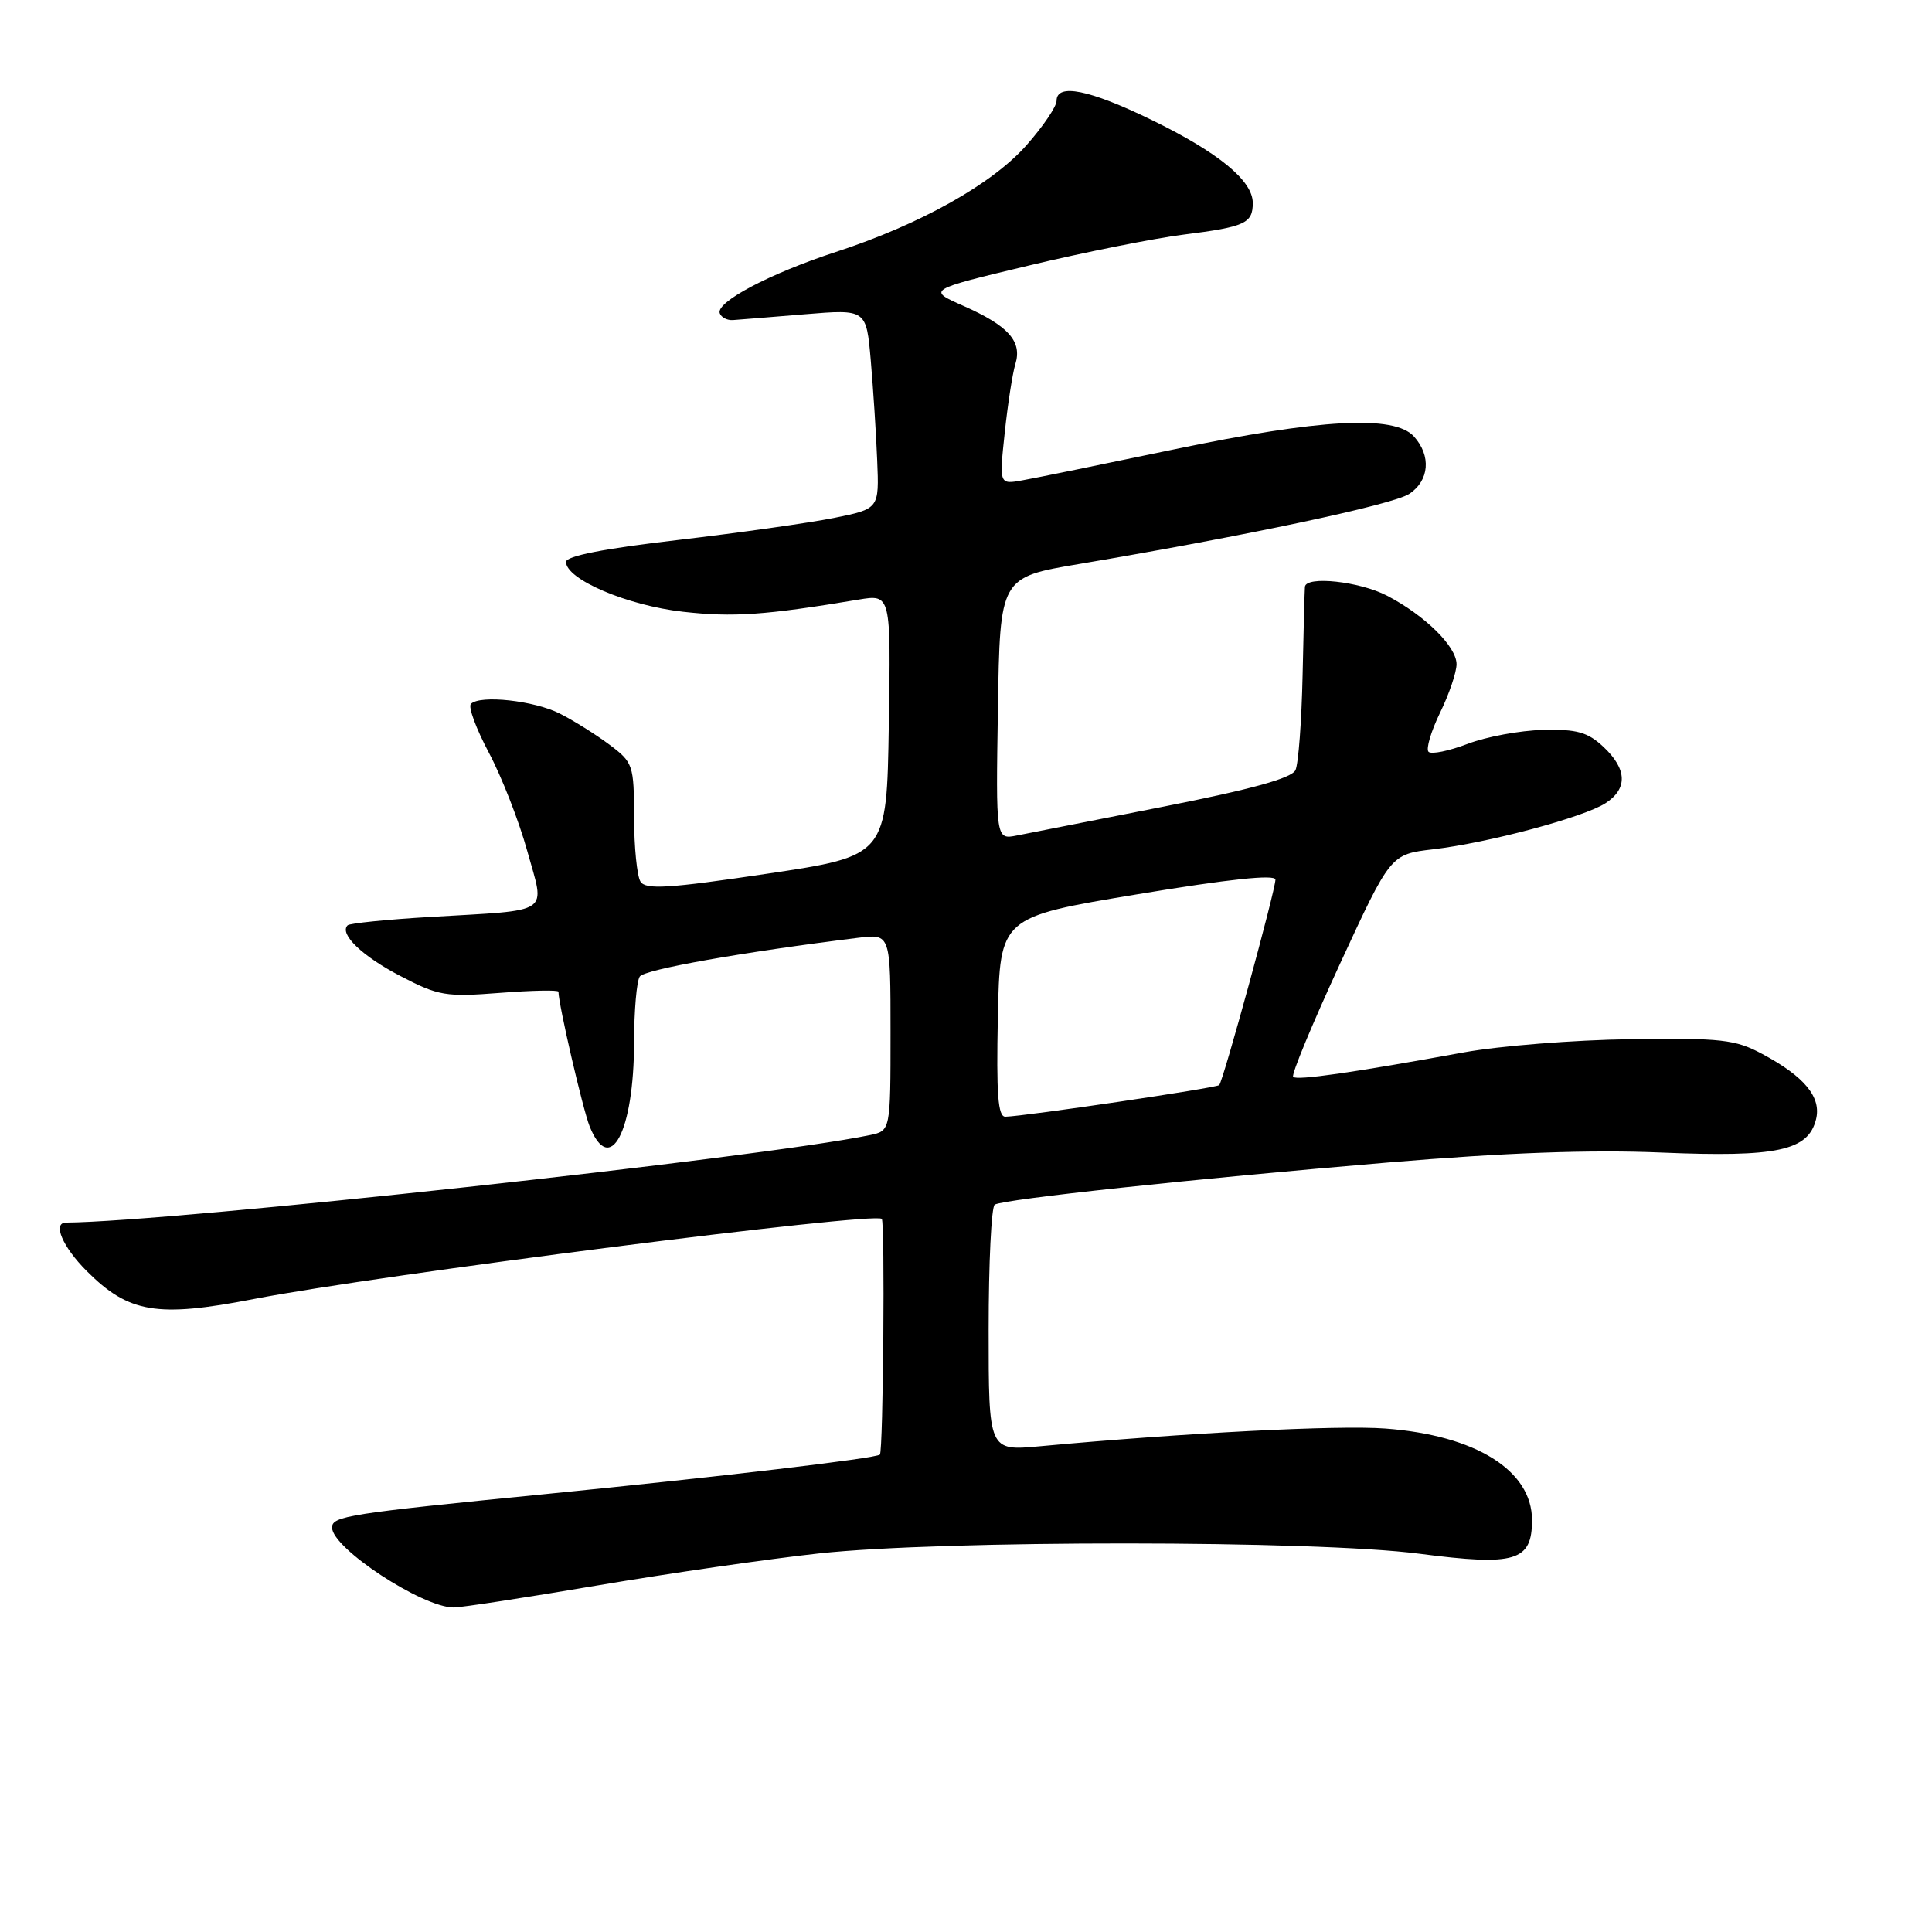 <?xml version="1.0" encoding="UTF-8" standalone="no"?>
<!DOCTYPE svg PUBLIC "-//W3C//DTD SVG 1.1//EN" "http://www.w3.org/Graphics/SVG/1.1/DTD/svg11.dtd" >
<svg xmlns="http://www.w3.org/2000/svg" xmlns:xlink="http://www.w3.org/1999/xlink" version="1.1" viewBox="0 0 256 256">
 <g >
 <path fill="currentColor"
d=" M 79.22 210.07 C 88.73 208.46 101.90 206.56 108.50 205.84 C 124.85 204.06 174.29 204.08 188.08 205.88 C 200.81 207.53 203.00 206.88 203.00 201.42 C 203.00 194.84 195.54 190.18 183.56 189.29 C 177.29 188.82 157.02 189.86 137.75 191.64 C 131.00 192.26 131.00 192.26 131.00 176.19 C 131.00 167.35 131.36 159.89 131.81 159.62 C 132.98 158.90 158.09 156.21 184.00 154.03 C 199.51 152.73 210.75 152.32 220.19 152.72 C 235.47 153.36 239.59 152.48 240.63 148.33 C 241.37 145.39 239.13 142.66 233.50 139.65 C 229.92 137.73 228.10 137.53 216.00 137.70 C 208.57 137.80 198.68 138.59 194.00 139.44 C 179.25 142.13 171.86 143.19 171.35 142.69 C 171.08 142.42 173.88 135.67 177.56 127.70 C 184.26 113.20 184.26 113.20 189.88 112.54 C 197.17 111.69 209.88 108.29 212.75 106.42 C 215.70 104.50 215.60 101.91 212.47 98.97 C 210.39 97.02 208.96 96.61 204.45 96.72 C 201.43 96.79 196.94 97.62 194.46 98.57 C 191.98 99.51 189.66 99.99 189.29 99.62 C 188.92 99.26 189.61 96.93 190.81 94.45 C 192.02 91.97 193.00 89.08 193.00 88.01 C 193.00 85.67 188.83 81.56 183.79 78.93 C 180.15 77.04 173.08 76.27 172.91 77.75 C 172.87 78.16 172.72 83.45 172.60 89.50 C 172.47 95.55 172.05 101.19 171.66 102.04 C 171.17 103.11 165.89 104.57 154.23 106.87 C 145.03 108.68 136.25 110.41 134.73 110.71 C 131.95 111.26 131.95 111.26 132.23 93.88 C 132.50 76.50 132.50 76.50 143.00 74.73 C 165.25 70.97 184.53 66.88 186.72 65.45 C 189.40 63.69 189.67 60.40 187.35 57.83 C 184.75 54.96 174.93 55.50 155.50 59.56 C 146.15 61.51 137.13 63.36 135.45 63.65 C 132.40 64.20 132.40 64.20 133.13 57.35 C 133.53 53.58 134.16 49.49 134.54 48.24 C 135.47 45.24 133.62 43.17 127.68 40.54 C 122.85 38.41 122.85 38.41 136.30 35.19 C 143.70 33.42 152.93 31.58 156.81 31.09 C 164.97 30.06 166.00 29.60 166.00 26.89 C 166.00 23.93 161.45 20.20 152.55 15.87 C 144.33 11.87 140.00 11.00 140.00 13.36 C 140.00 14.11 138.22 16.74 136.04 19.21 C 131.49 24.38 121.96 29.73 110.77 33.38 C 102.04 36.23 94.85 40.02 95.37 41.50 C 95.56 42.05 96.34 42.46 97.11 42.41 C 97.87 42.36 102.17 42.01 106.65 41.64 C 114.79 40.97 114.79 40.97 115.38 47.74 C 115.70 51.46 116.09 57.41 116.23 60.96 C 116.50 67.42 116.50 67.42 110.50 68.63 C 107.20 69.29 97.86 70.61 89.75 71.56 C 80.07 72.68 75.00 73.68 75.00 74.45 C 75.00 76.77 83.11 80.23 90.50 81.06 C 97.15 81.81 101.42 81.51 113.77 79.45 C 118.05 78.74 118.05 78.74 117.77 96.07 C 117.50 113.41 117.50 113.41 101.60 115.78 C 88.59 117.72 85.56 117.91 84.87 116.82 C 84.41 116.10 84.02 112.26 84.02 108.30 C 84.00 101.35 83.89 101.02 80.75 98.67 C 78.96 97.33 76.01 95.48 74.19 94.56 C 70.78 92.83 63.62 92.05 62.40 93.27 C 62.01 93.65 63.09 96.56 64.78 99.74 C 66.47 102.92 68.76 108.77 69.86 112.75 C 72.23 121.30 73.37 120.53 57.02 121.50 C 51.26 121.84 46.32 122.34 46.06 122.61 C 44.92 123.75 47.99 126.70 53.06 129.33 C 58.10 131.96 59.07 132.12 66.25 131.56 C 70.51 131.23 74.00 131.16 74.00 131.41 C 74.00 133.08 77.23 147.00 78.13 149.25 C 80.84 155.96 83.99 149.99 84.02 138.10 C 84.02 133.92 84.36 130.01 84.77 129.40 C 85.39 128.46 98.38 126.16 113.75 124.26 C 118.00 123.74 118.00 123.74 118.00 136.79 C 118.00 149.84 118.00 149.84 115.25 150.41 C 100.63 153.43 22.67 161.91 8.75 162.00 C 6.92 162.01 8.29 165.22 11.49 168.42 C 17.06 173.99 20.80 174.62 33.62 172.13 C 50.10 168.93 115.87 160.54 116.84 161.51 C 117.28 161.94 117.03 192.30 116.59 192.74 C 116.09 193.24 95.49 195.67 72.50 197.95 C 46.14 200.56 44.00 200.89 44.00 202.41 C 44.00 205.15 55.96 213.00 60.12 213.00 C 61.13 213.00 69.72 211.68 79.22 210.07 Z  M 132.22 134.76 C 132.50 121.52 132.50 121.52 150.75 118.49 C 162.86 116.48 169.00 115.83 169.00 116.56 C 169.00 117.97 162.08 143.25 161.55 143.78 C 161.17 144.16 135.88 147.90 133.22 147.97 C 132.23 147.99 132.01 145.00 132.22 134.76 Z "/>
</g>
</svg>